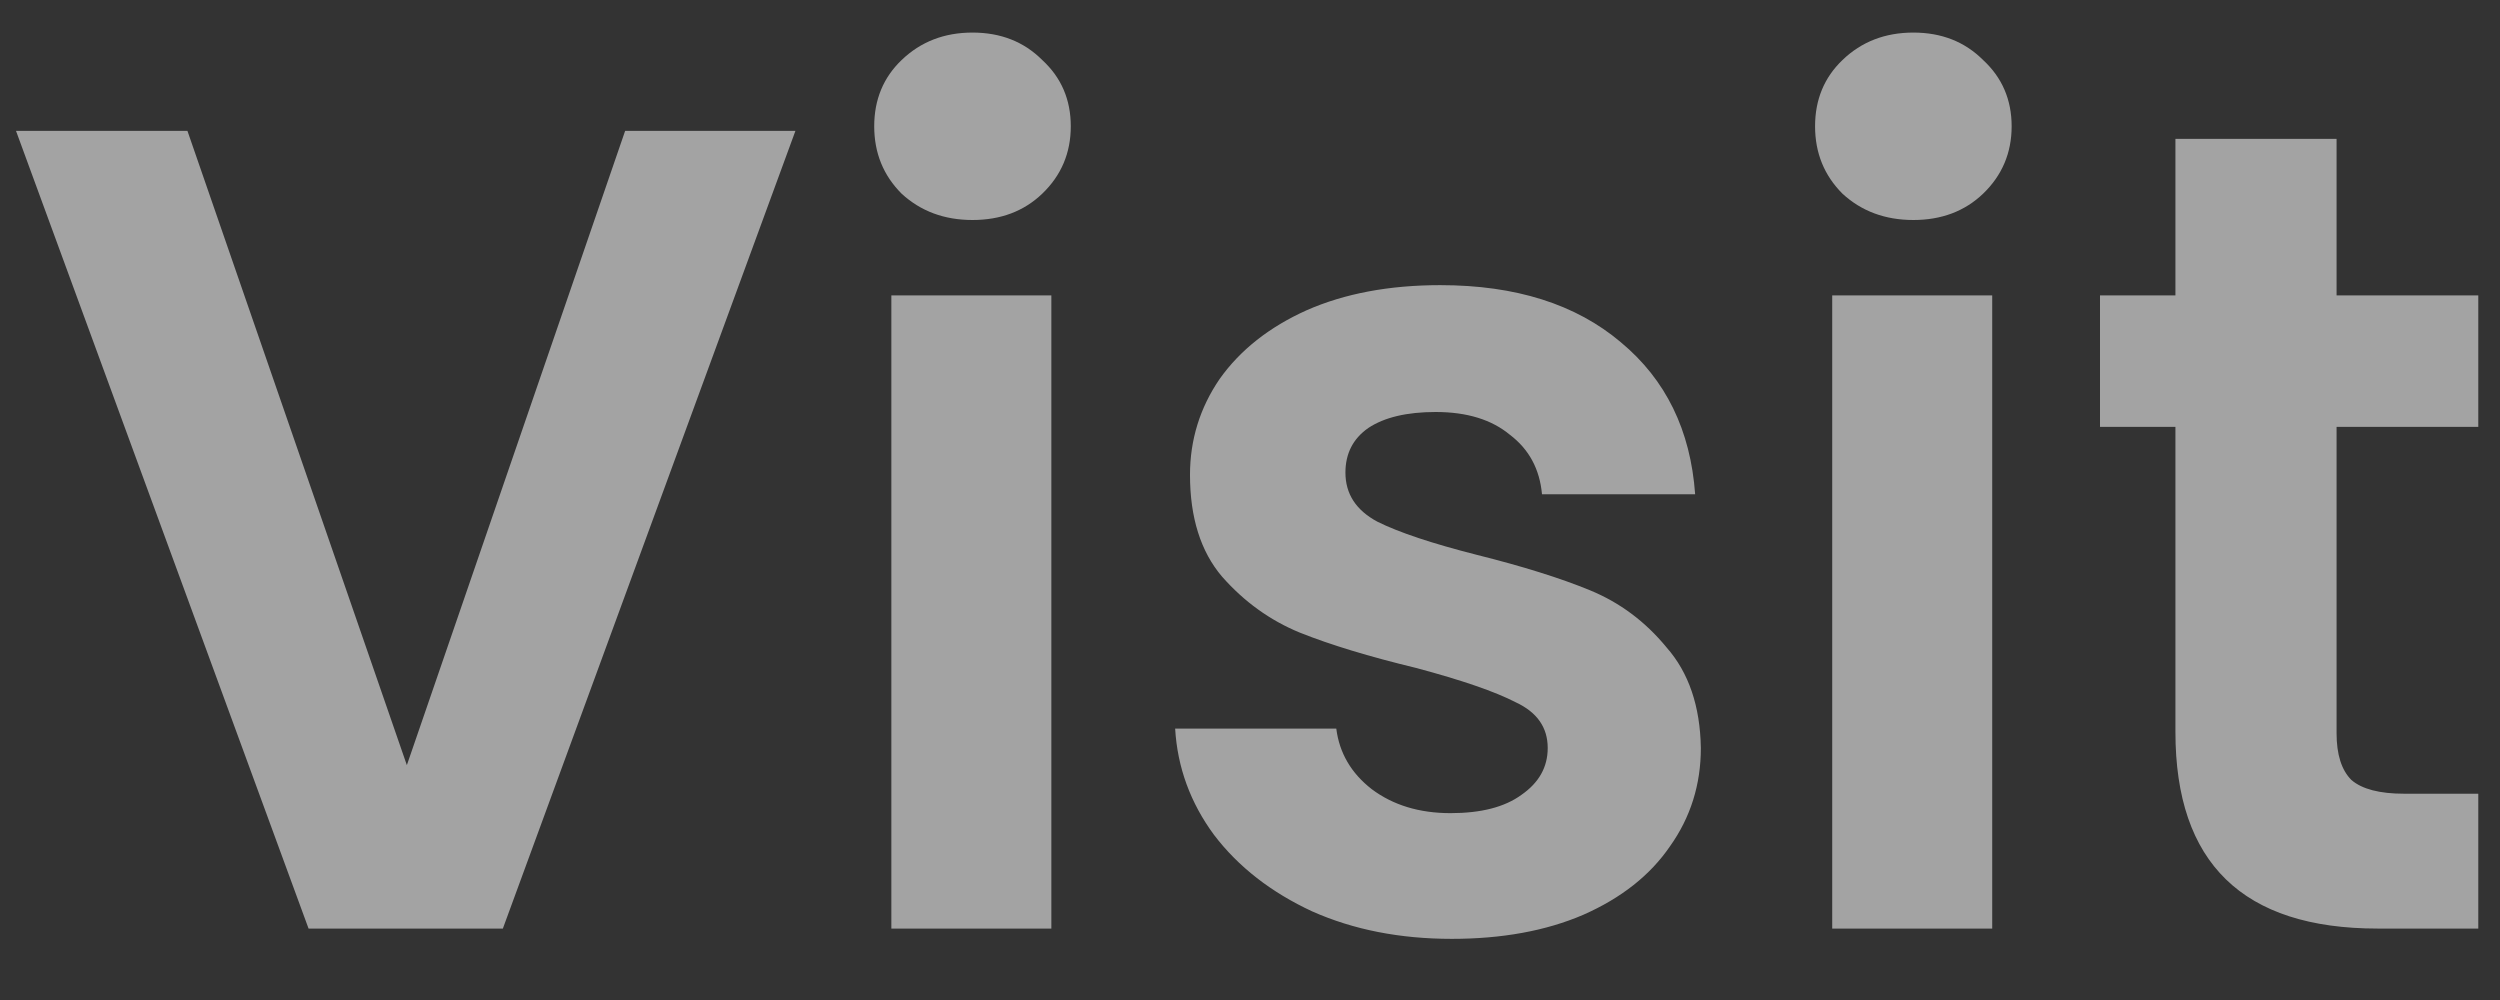 <svg width="35" height="14" viewBox="0 0 35 14" fill="none" xmlns="http://www.w3.org/2000/svg">
<rect x="0" y="0" width="35" height="14" fill="#333333" stroke="none"/>
<path d="M11.136 1.832L7.04 13H4.32L0.224 1.832H2.624L5.696 10.712L8.752 1.832H11.136ZM13.615 3.08C13.22 3.08 12.89 2.957 12.623 2.712C12.367 2.456 12.239 2.141 12.239 1.768C12.239 1.395 12.367 1.085 12.623 0.84C12.89 0.584 13.22 0.456 13.615 0.456C14.01 0.456 14.335 0.584 14.591 0.84C14.858 1.085 14.991 1.395 14.991 1.768C14.991 2.141 14.858 2.456 14.591 2.712C14.335 2.957 14.01 3.08 13.615 3.08ZM14.719 4.136V13H12.479V4.136H14.719ZM20.324 13.144C19.599 13.144 18.948 13.016 18.372 12.76C17.796 12.493 17.337 12.136 16.996 11.688C16.666 11.24 16.484 10.744 16.452 10.2H18.708C18.751 10.541 18.916 10.824 19.204 11.048C19.503 11.272 19.871 11.384 20.308 11.384C20.735 11.384 21.066 11.299 21.3 11.128C21.546 10.957 21.668 10.739 21.668 10.472C21.668 10.184 21.519 9.971 21.22 9.832C20.932 9.683 20.468 9.523 19.828 9.352C19.167 9.192 18.623 9.027 18.196 8.856C17.78 8.685 17.418 8.424 17.108 8.072C16.809 7.72 16.66 7.245 16.66 6.648C16.66 6.157 16.799 5.709 17.076 5.304C17.364 4.899 17.77 4.579 18.292 4.344C18.826 4.109 19.45 3.992 20.164 3.992C21.22 3.992 22.063 4.259 22.692 4.792C23.322 5.315 23.668 6.024 23.732 6.92H21.588C21.556 6.568 21.407 6.291 21.14 6.088C20.884 5.875 20.538 5.768 20.1 5.768C19.695 5.768 19.38 5.843 19.156 5.992C18.943 6.141 18.836 6.349 18.836 6.616C18.836 6.915 18.985 7.144 19.284 7.304C19.583 7.453 20.047 7.608 20.676 7.768C21.316 7.928 21.844 8.093 22.26 8.264C22.676 8.435 23.034 8.701 23.332 9.064C23.642 9.416 23.802 9.885 23.812 10.472C23.812 10.984 23.668 11.443 23.38 11.848C23.103 12.253 22.698 12.573 22.164 12.808C21.642 13.032 21.028 13.144 20.324 13.144ZM26.787 3.08C26.392 3.08 26.061 2.957 25.795 2.712C25.539 2.456 25.411 2.141 25.411 1.768C25.411 1.395 25.539 1.085 25.795 0.84C26.061 0.584 26.392 0.456 26.787 0.456C27.181 0.456 27.507 0.584 27.763 0.84C28.029 1.085 28.163 1.395 28.163 1.768C28.163 2.141 28.029 2.456 27.763 2.712C27.507 2.957 27.181 3.08 26.787 3.08ZM27.891 4.136V13H25.651V4.136H27.891ZM32.712 5.976V10.264C32.712 10.563 32.781 10.781 32.92 10.92C33.069 11.048 33.315 11.112 33.656 11.112H34.696V13H33.288C31.4 13 30.456 12.083 30.456 10.248V5.976H29.4V4.136H30.456V1.944H32.712V4.136H34.696V5.976H32.712Z" fill="white" fill-opacity="0.55"/>
</svg>
